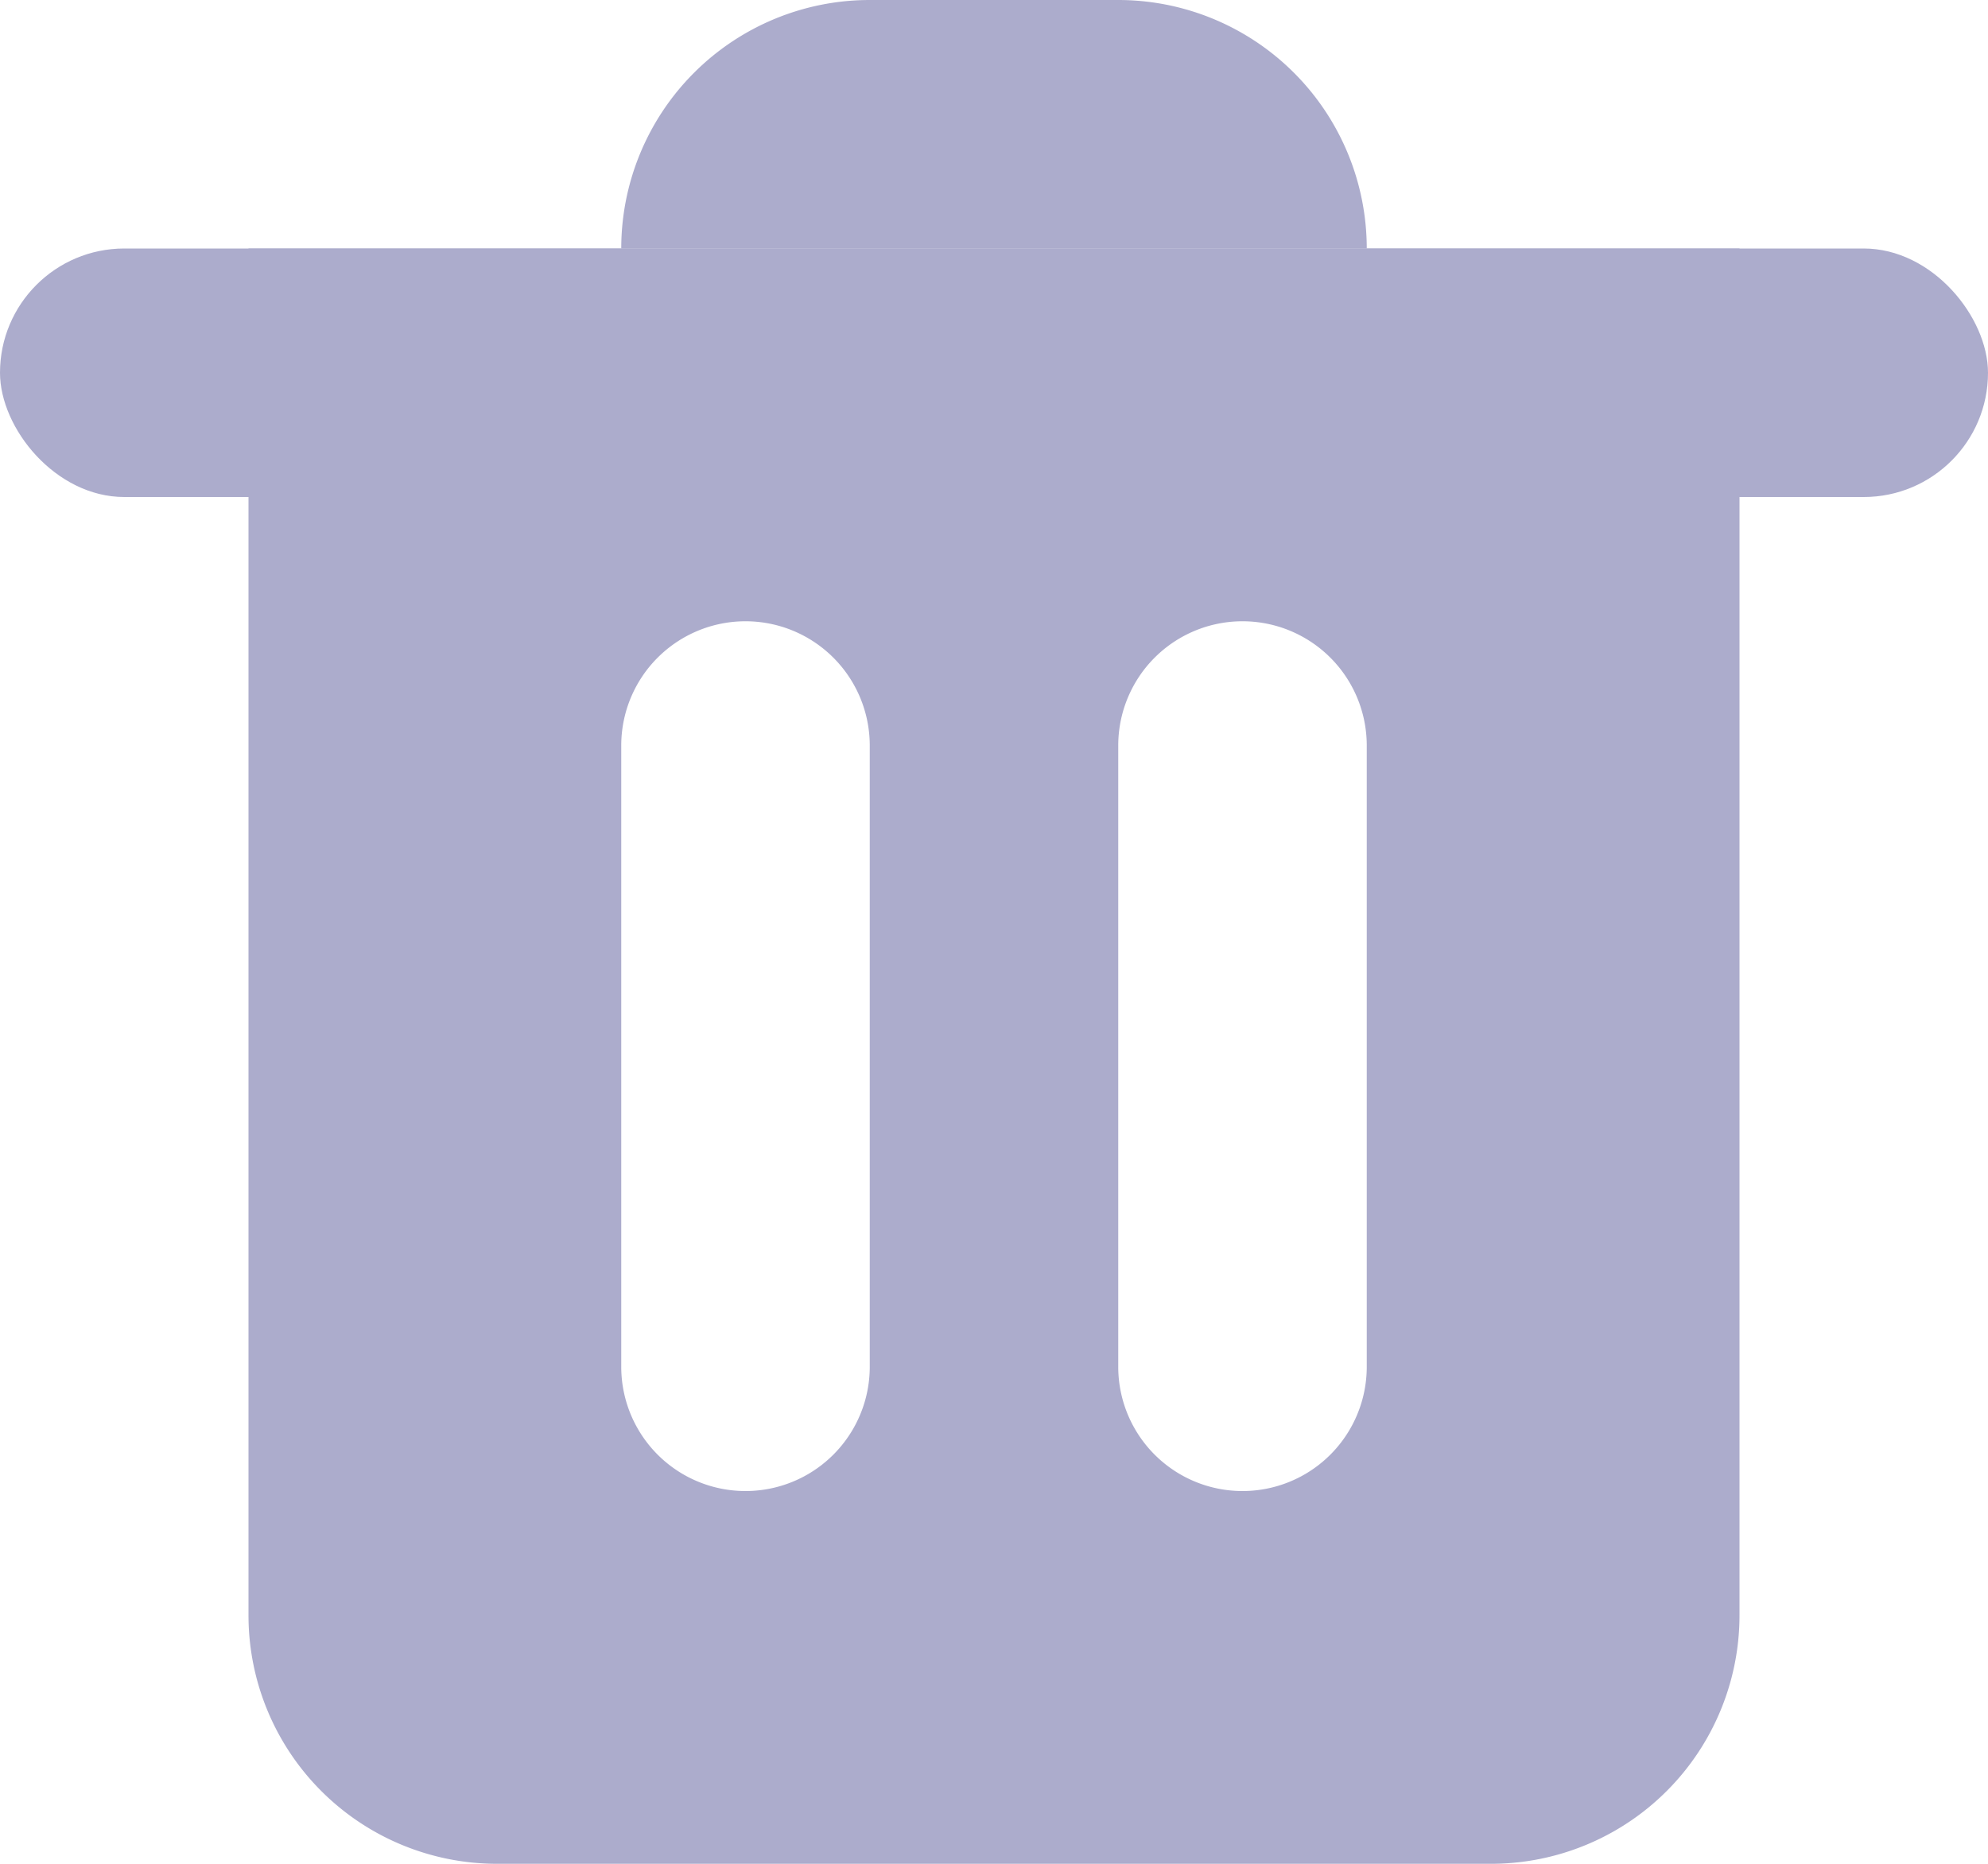 <svg xmlns="http://www.w3.org/2000/svg" width="16" height="15" viewBox="0 0 16 15">
    <g fill="#ACACCC" fill-rule="evenodd">
        <path d="M2 2h12v11a2 2 0 0 1-2 2H4a2 2 0 0 1-2-2V2zm4 3a1 1 0 0 0-1 1v5a1 1 0 0 0 2 0V6a1 1 0 0 0-1-1zm4 0a1 1 0 0 0-1 1v5a1 1 0 0 0 2 0V6a1 1 0 0 0-1-1z"/>
        <rect width="16" height="2" y="2" rx="1"/>
        <path d="M5 2a2 2 0 0 1 2-2h2a2 2 0 0 1 2 2"/>
    </g>
</svg>
